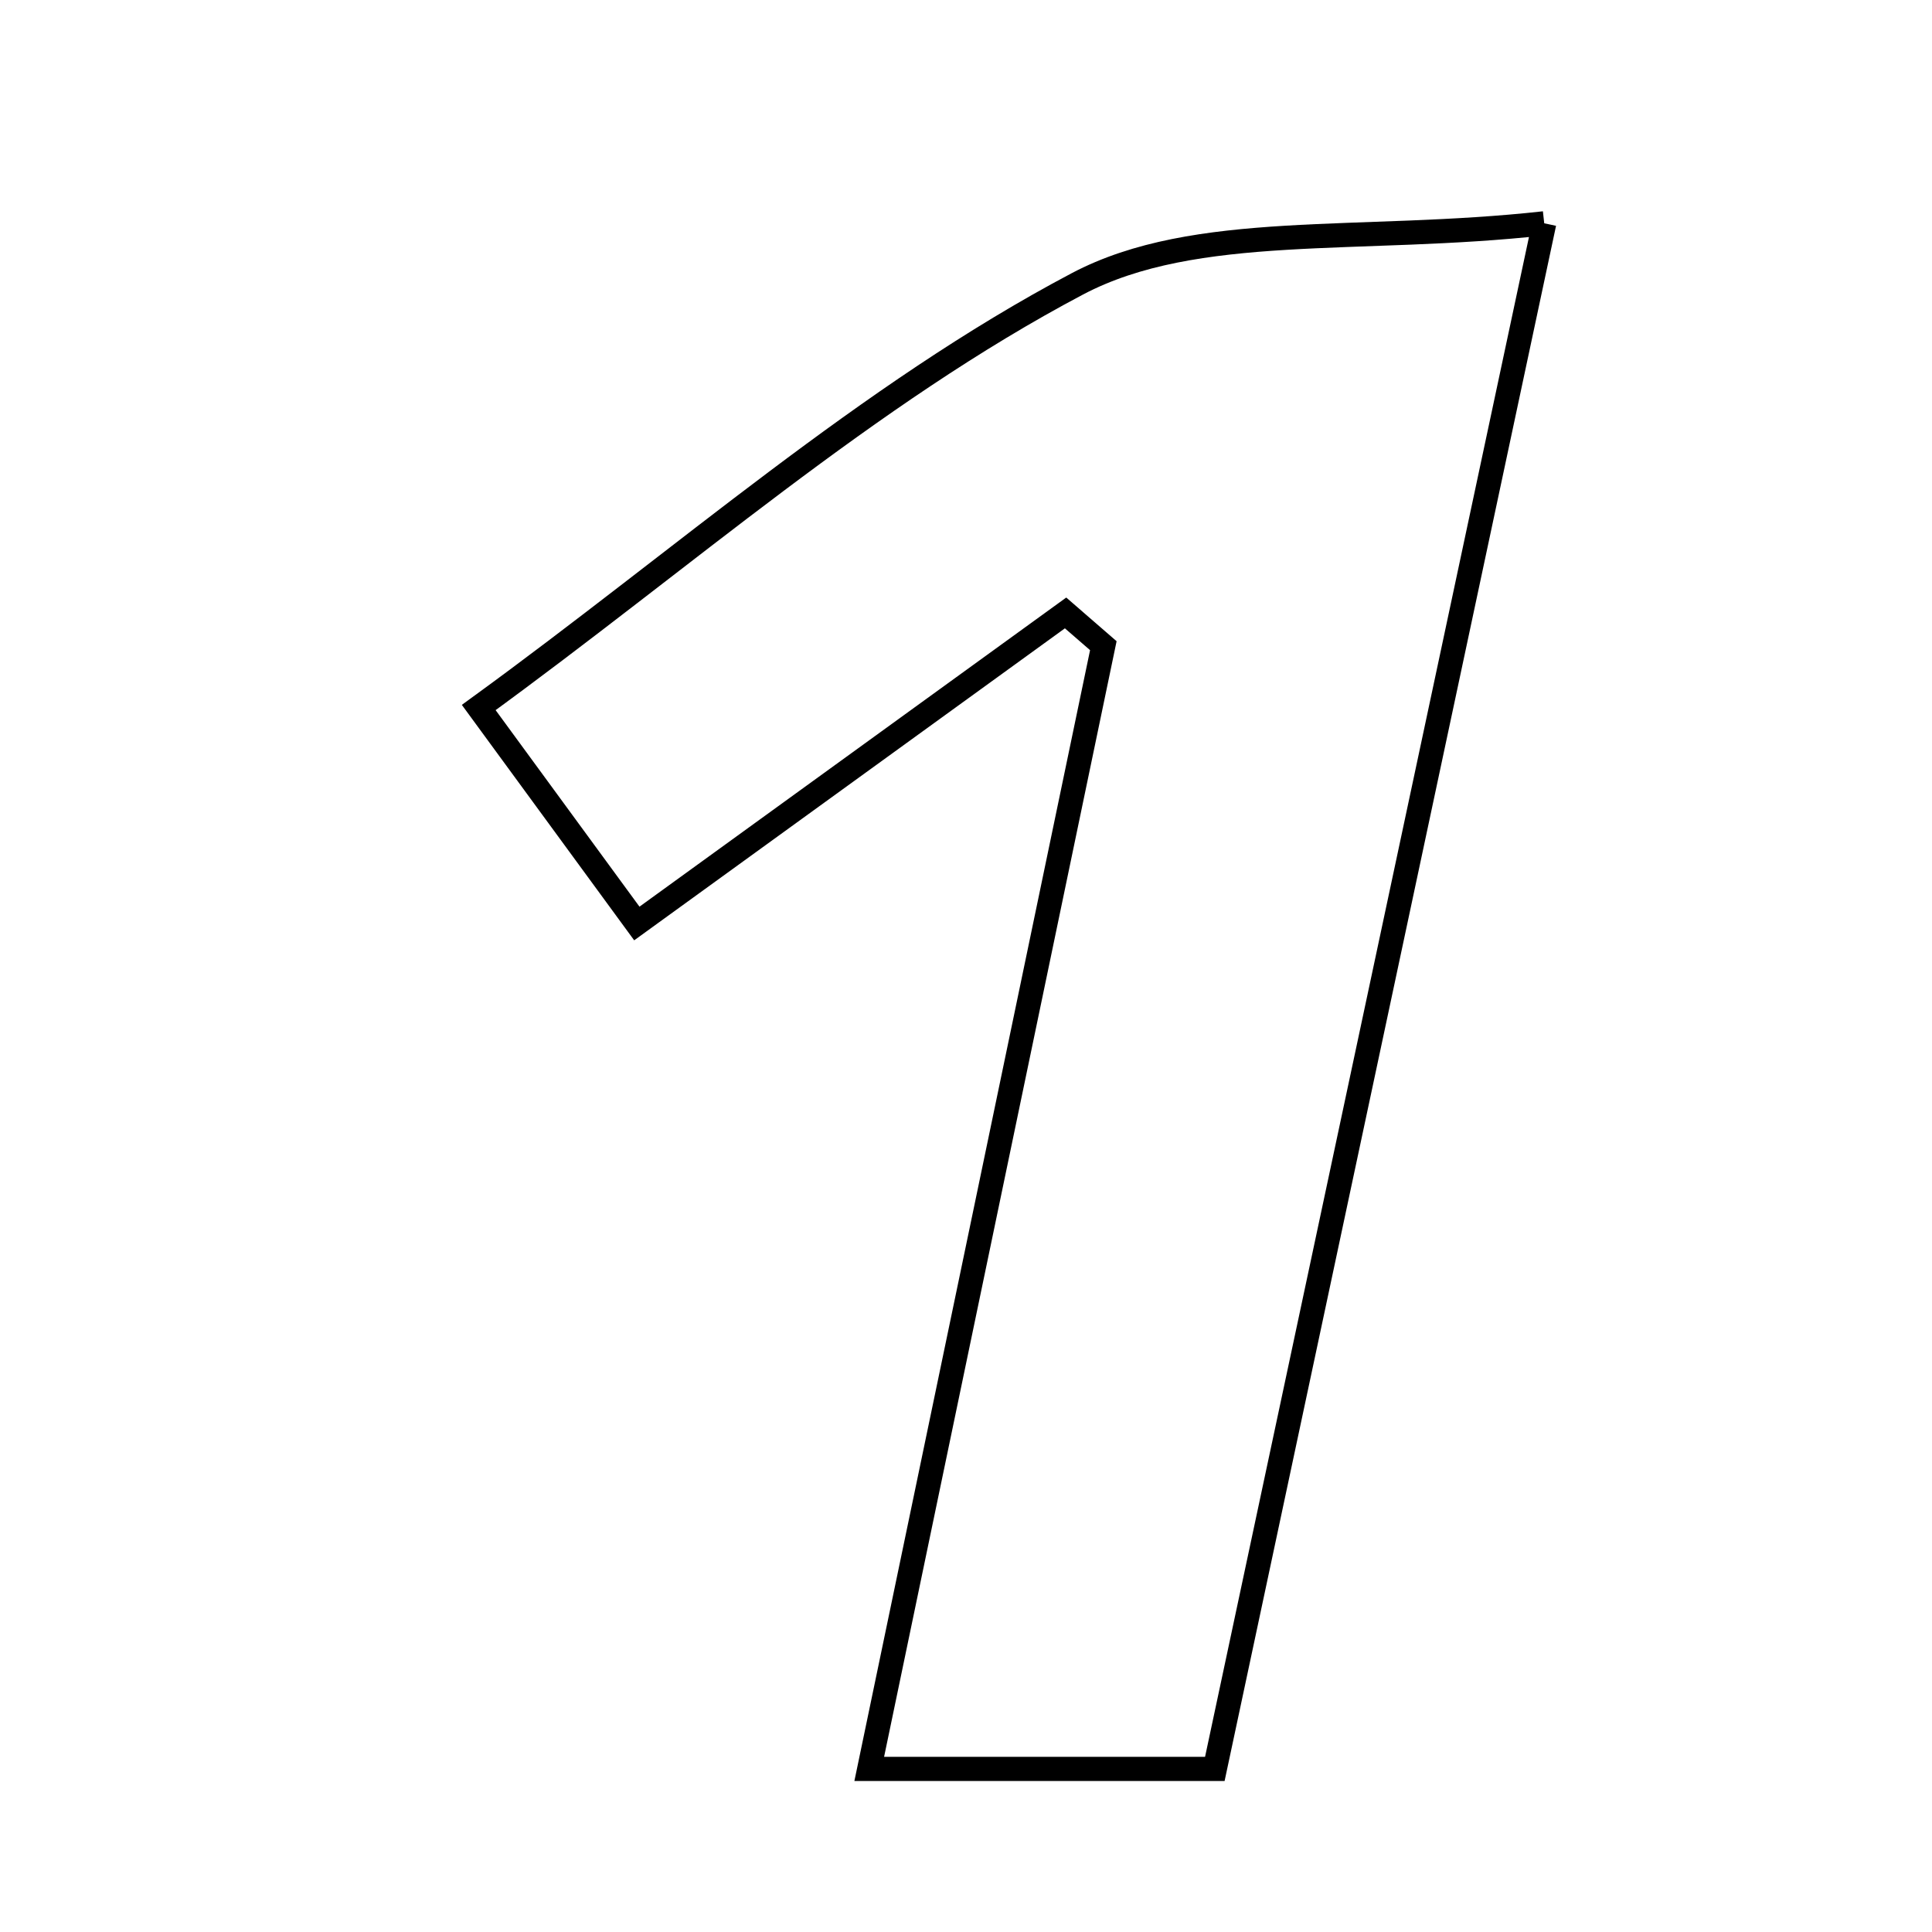 <svg xmlns="http://www.w3.org/2000/svg" viewBox="0.0 0.0 24.0 24.0" height="200px" width="200px"><path fill="none" stroke="black" stroke-width=".3" stroke-opacity="1.0"  filling="0" d="M19.183 2.774 C17.768 9.413 16.451 15.59 15.091 21.974 C13.768 21.974 12.464 21.974 10.798 21.974 C11.782 17.253 12.744 12.637 13.706 8.021 C13.549 7.885 13.393 7.749 13.237 7.614 C11.524 8.854 9.812 10.095 7.911 11.472 C7.295 10.631 6.699 9.816 5.947 8.789 C8.507 6.928 10.774 4.905 13.382 3.527 C14.857 2.748 16.892 3.028 19.183 2.774"></path></svg>